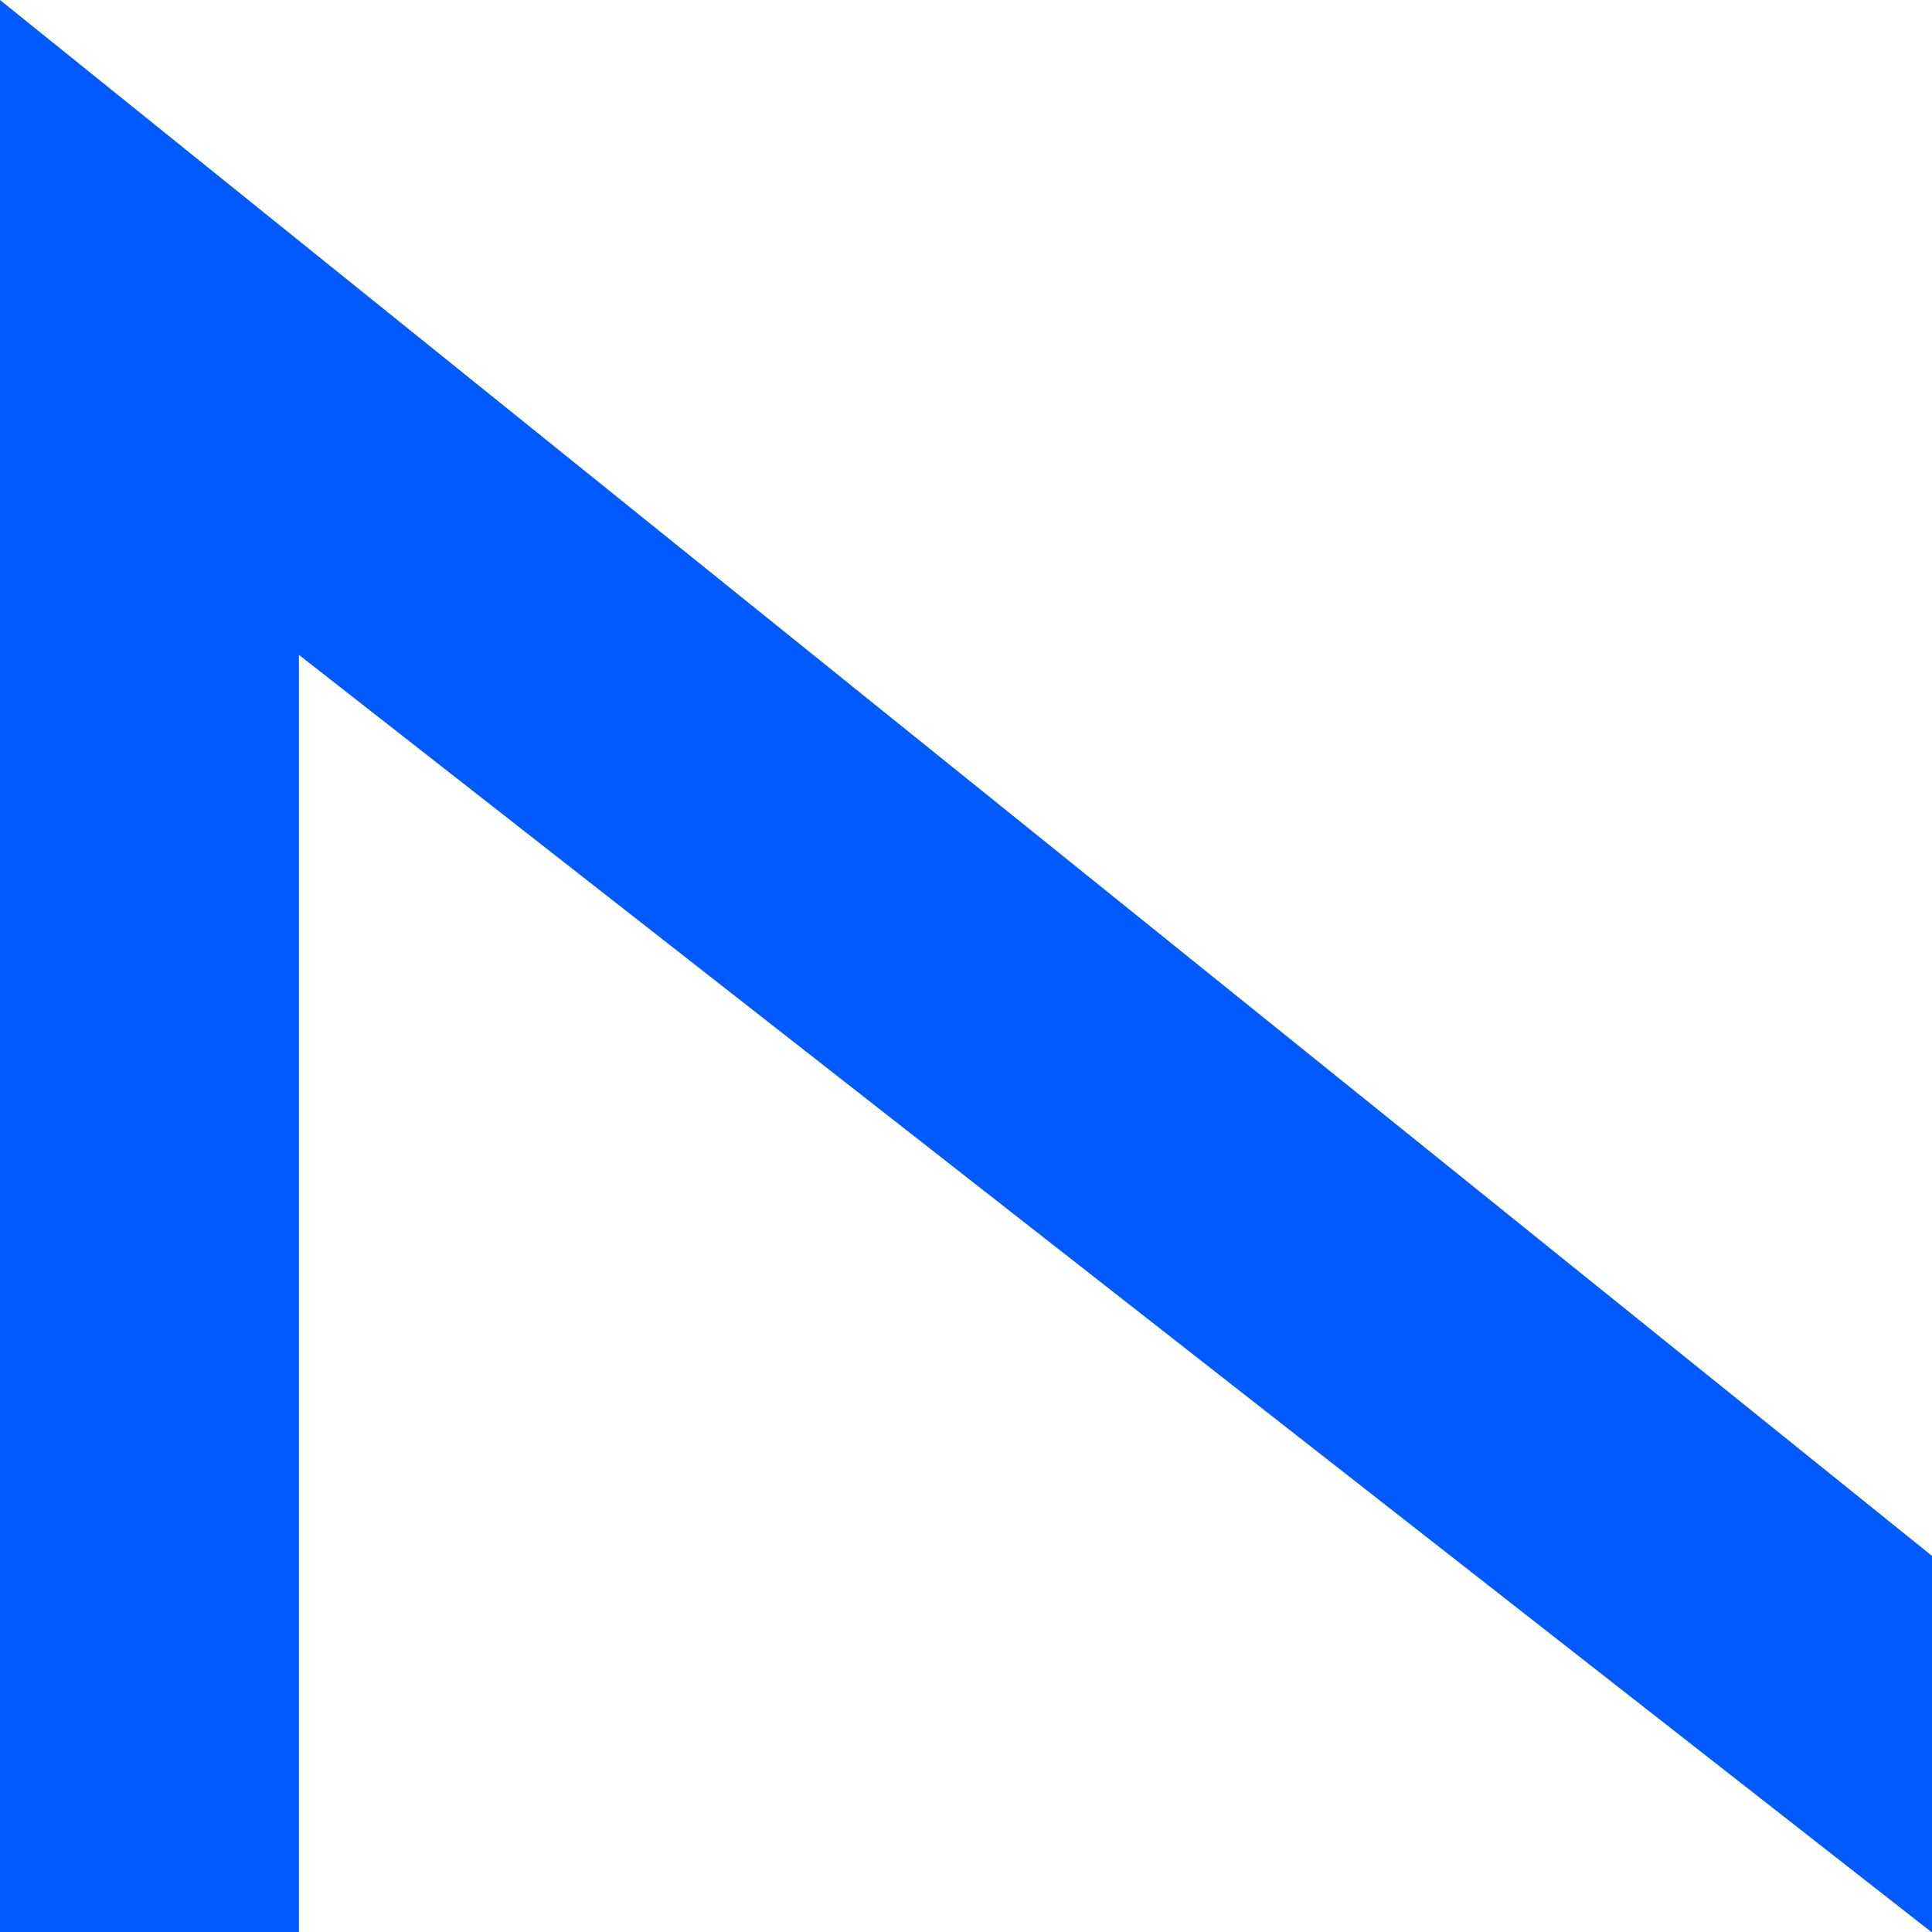 <svg xmlns="http://www.w3.org/2000/svg" xmlns:xlink="http://www.w3.org/1999/xlink" width="700" height="700" viewBox="0 0 700 700">
  <rect x="0" y="0" width="700" height="700" fill="#333333" stroke="none"/>
  <defs>
    <clipPath id="clip-Favicon_700x700px-white">
      <rect width="700" height="700"/>
    </clipPath>
  </defs>
  <g id="Favicon_700x700px-white" data-name="Favicon 700x700px-white" clip-path="url(#clip-Favicon_700x700px-white)">
    <rect width="700" height="700" fill="#fff"/>
    <rect id="Rectangle_2" data-name="Rectangle 2" width="700" height="700" fill="#fff"/>
    <g id="Group_1" data-name="Group 1">
      <rect id="Rectangle_5" data-name="Rectangle 5" width="700" height="700" fill="none"/>
      <path id="N" d="M0,0V700.835H108.3V237.258L700.834,700.835V564.4Z" fill="#005aff"/>
    </g>
  </g>
</svg>
